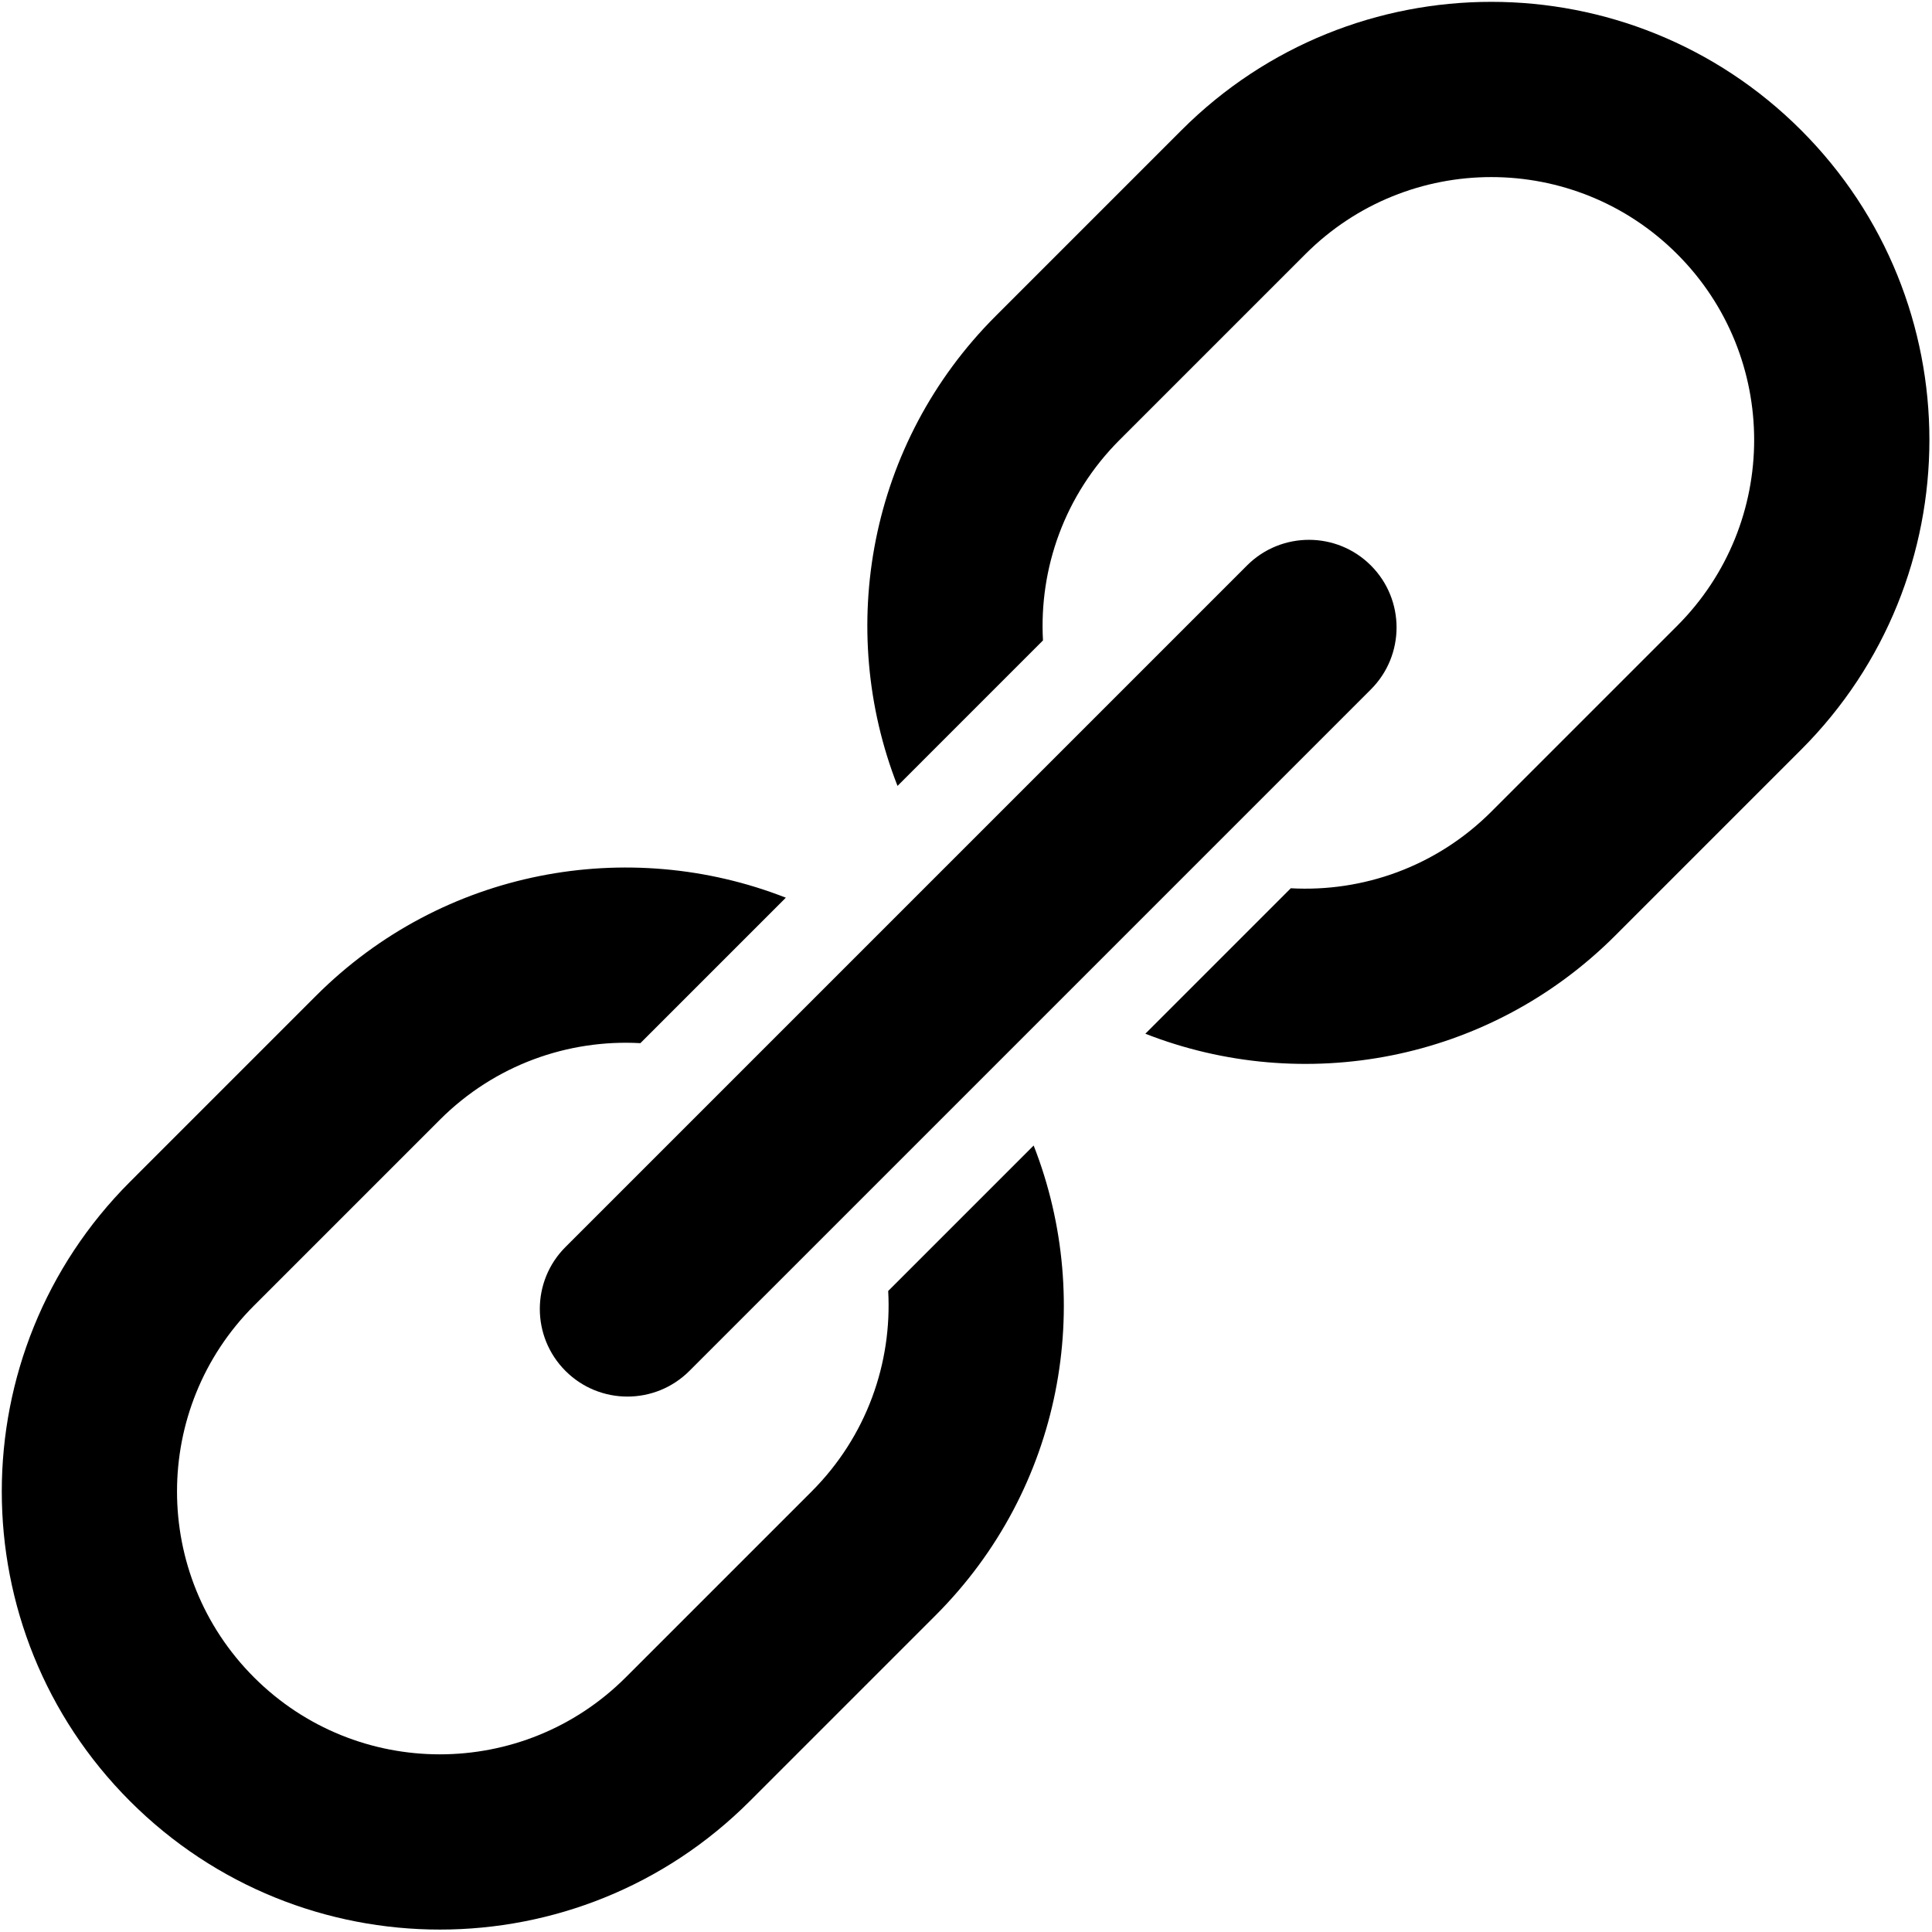 <svg viewBox="0 0 147 147">
<path d="M127.611 47.616L113.469 61.758C109.28 65.947 103.697 67.889 98.213 67.585L87.146 78.653C99.107 83.341 113.231 80.851 122.897 71.186L137.039 57.044C150.057 44.026 150.057 22.921 137.039 9.903C124.021 -3.114 102.916 -3.114 89.899 9.903L75.757 24.046C66.091 33.711 63.602 47.835 68.289 59.797L79.357 48.729C79.054 43.246 80.996 37.662 85.185 33.474L99.327 19.332C107.137 11.521 119.801 11.521 127.611 19.332C135.421 27.142 135.421 39.805 127.611 47.616ZM94.88 43.026C97.483 40.423 101.705 40.423 104.308 43.026C106.911 45.63 106.911 49.851 104.308 52.454L52.454 104.309C49.85 106.912 45.629 106.913 43.026 104.309C40.422 101.705 40.422 97.484 43.026 94.881L94.88 43.026ZM33.469 85.198L19.327 99.34C11.516 107.151 11.516 119.814 19.327 127.625C27.137 135.435 39.8 135.435 47.611 127.625L61.753 113.483C65.941 109.294 67.884 103.71 67.58 98.227L78.648 87.159C83.335 99.121 80.847 113.245 71.181 122.911L57.039 137.053C44.022 150.07 22.916 150.07 9.899 137.053C-3.119 124.035 -3.119 102.93 9.899 89.912L24.041 75.77C33.706 66.105 47.83 63.616 59.792 68.303L48.724 79.371C43.241 79.067 37.657 81.01 33.469 85.198Z"/>
</svg>
